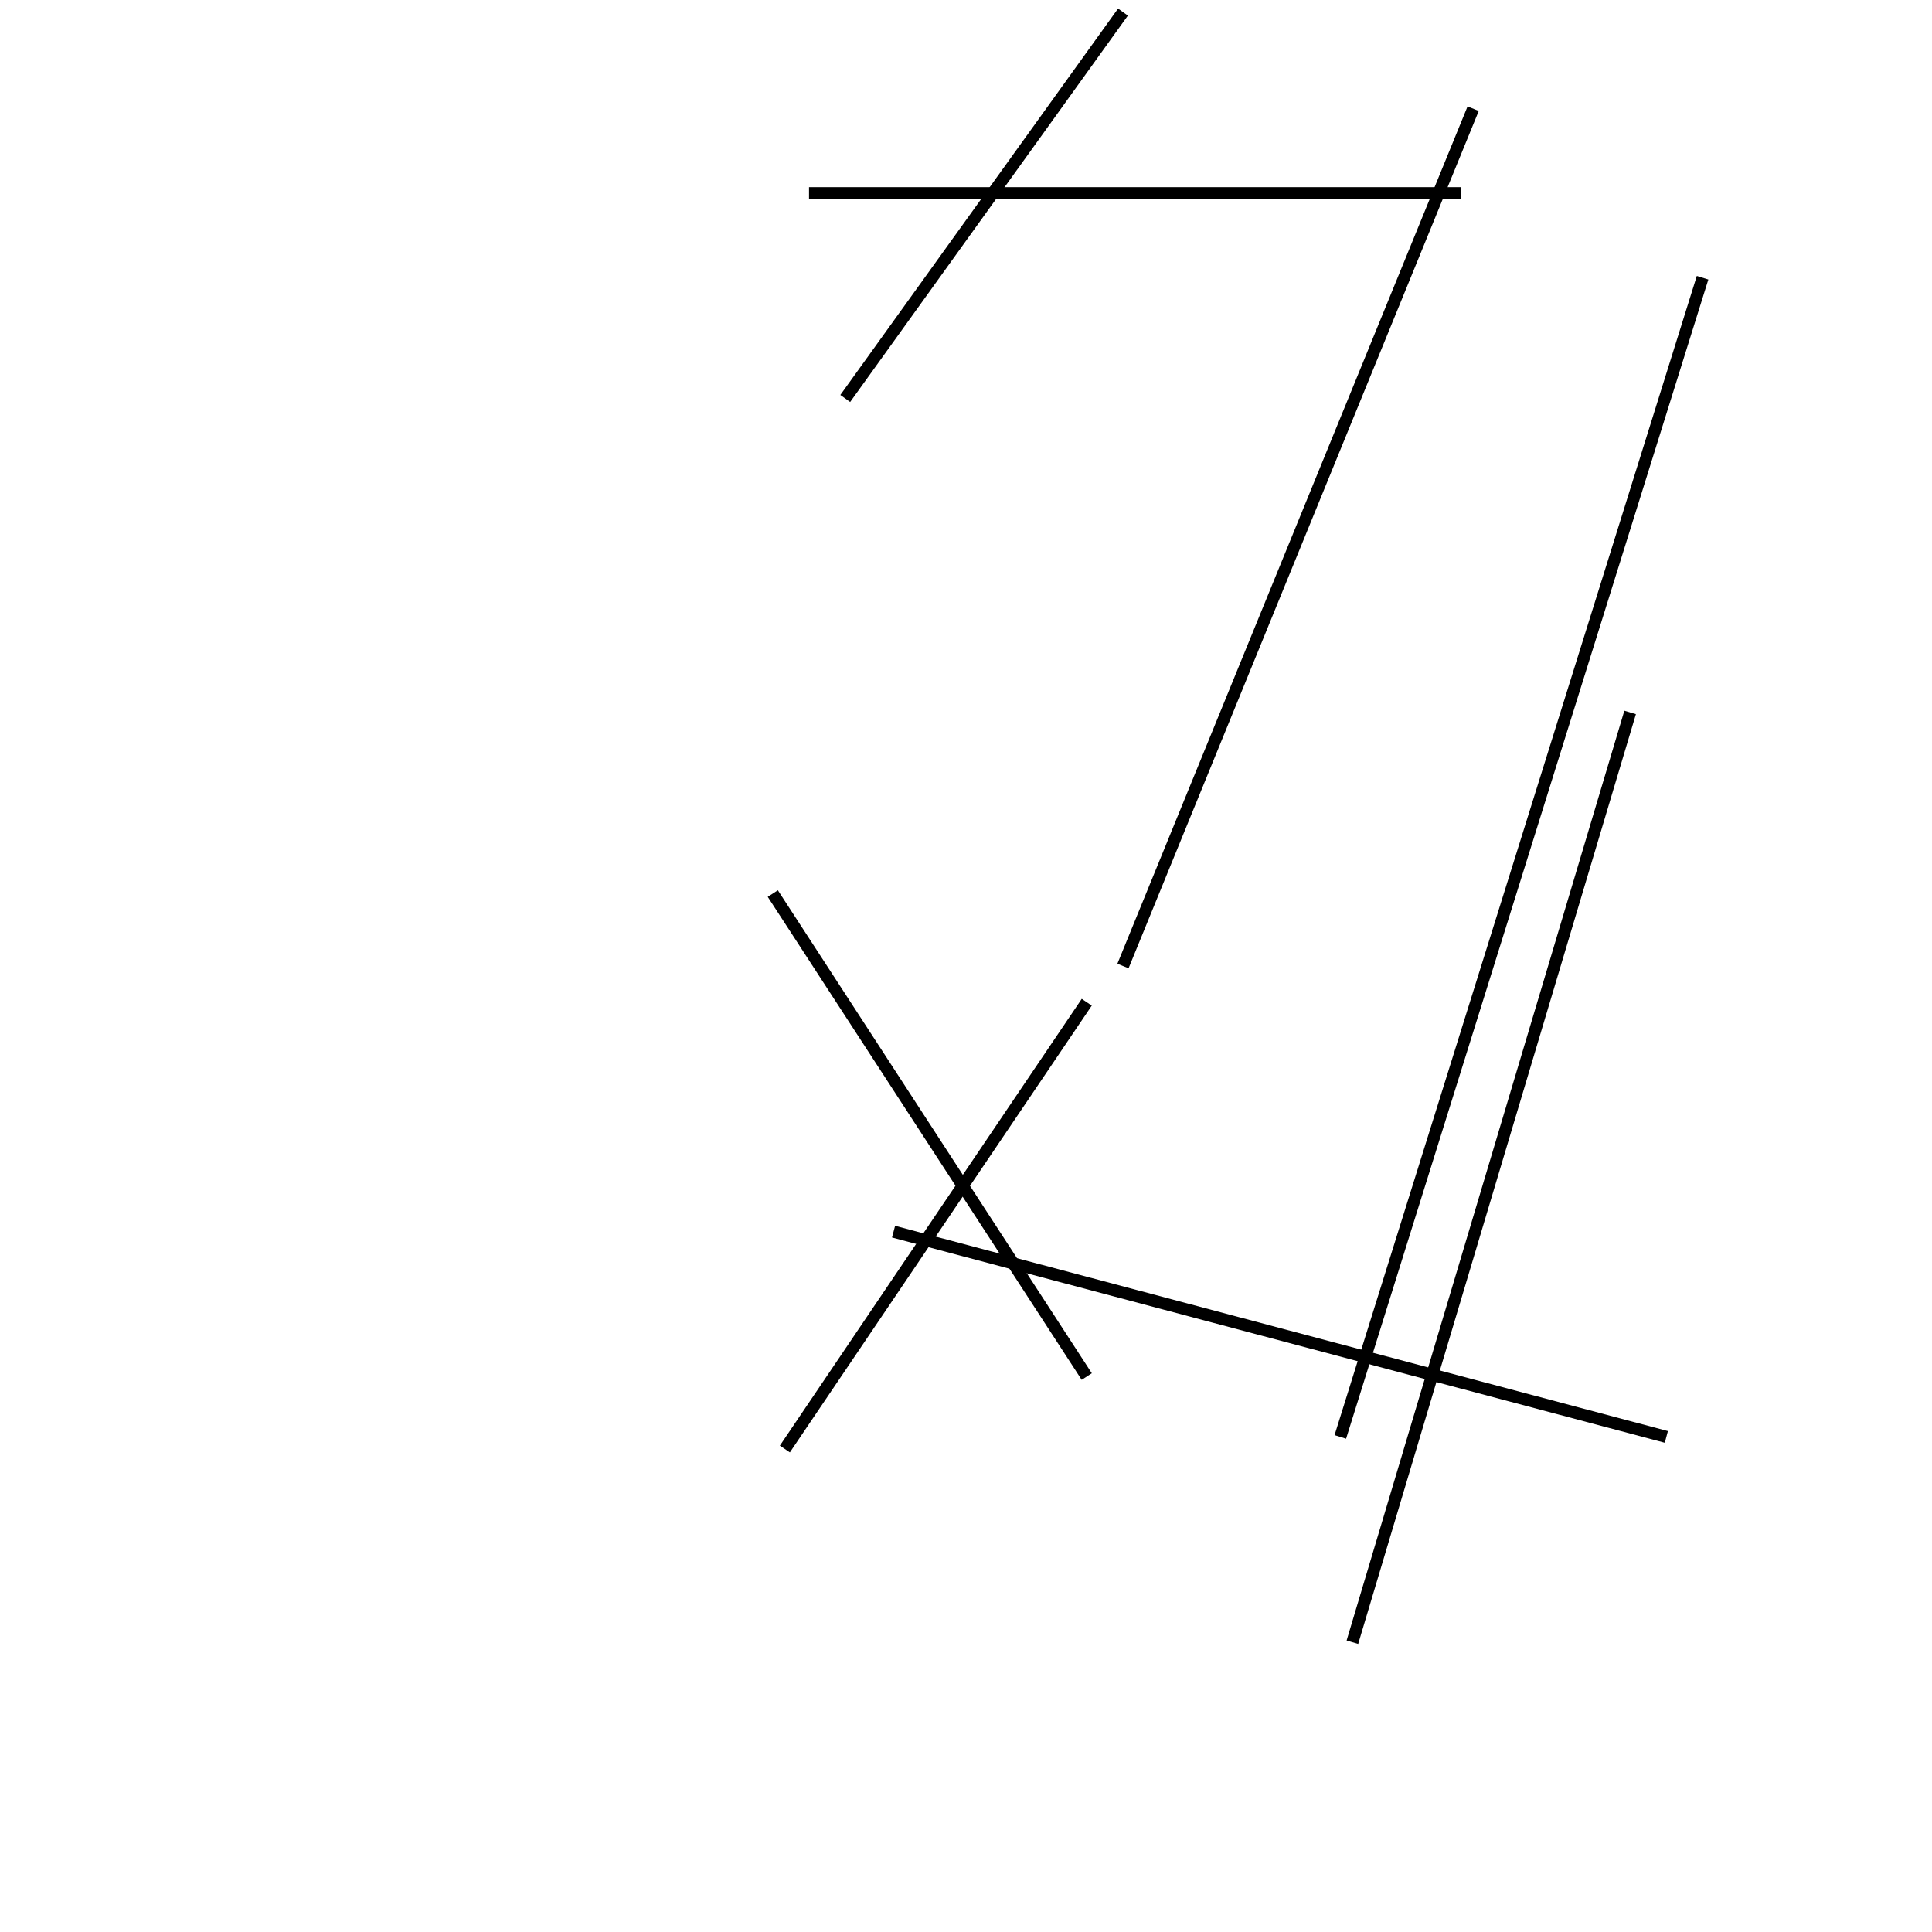 <?xml version="1.0" encoding="utf-8" ?>
<svg baseProfile="full" height="160" version="1.1" width="160" xmlns="http://www.w3.org/2000/svg" xmlns:ev="http://www.w3.org/2001/xml-events" xmlns:xlink="http://www.w3.org/1999/xlink"><defs /><line stroke="black" stroke-width="1" x1="90" x2="65" y1="83" y2="120" /><line stroke="black" stroke-width="1" x1="141" x2="111" y1="23" y2="119" /><line stroke="black" stroke-width="1" x1="135" x2="112" y1="59" y2="136" /><line stroke="black" stroke-width="1" x1="70" x2="93" y1="33" y2="1" /><line stroke="black" stroke-width="1" x1="121" x2="67" y1="16" y2="16" /><line stroke="black" stroke-width="1" x1="90" x2="64" y1="114" y2="74" /><line stroke="black" stroke-width="1" x1="138" x2="74" y1="119" y2="102" /><line stroke="black" stroke-width="1" x1="122" x2="93" y1="9" y2="80" /></svg>